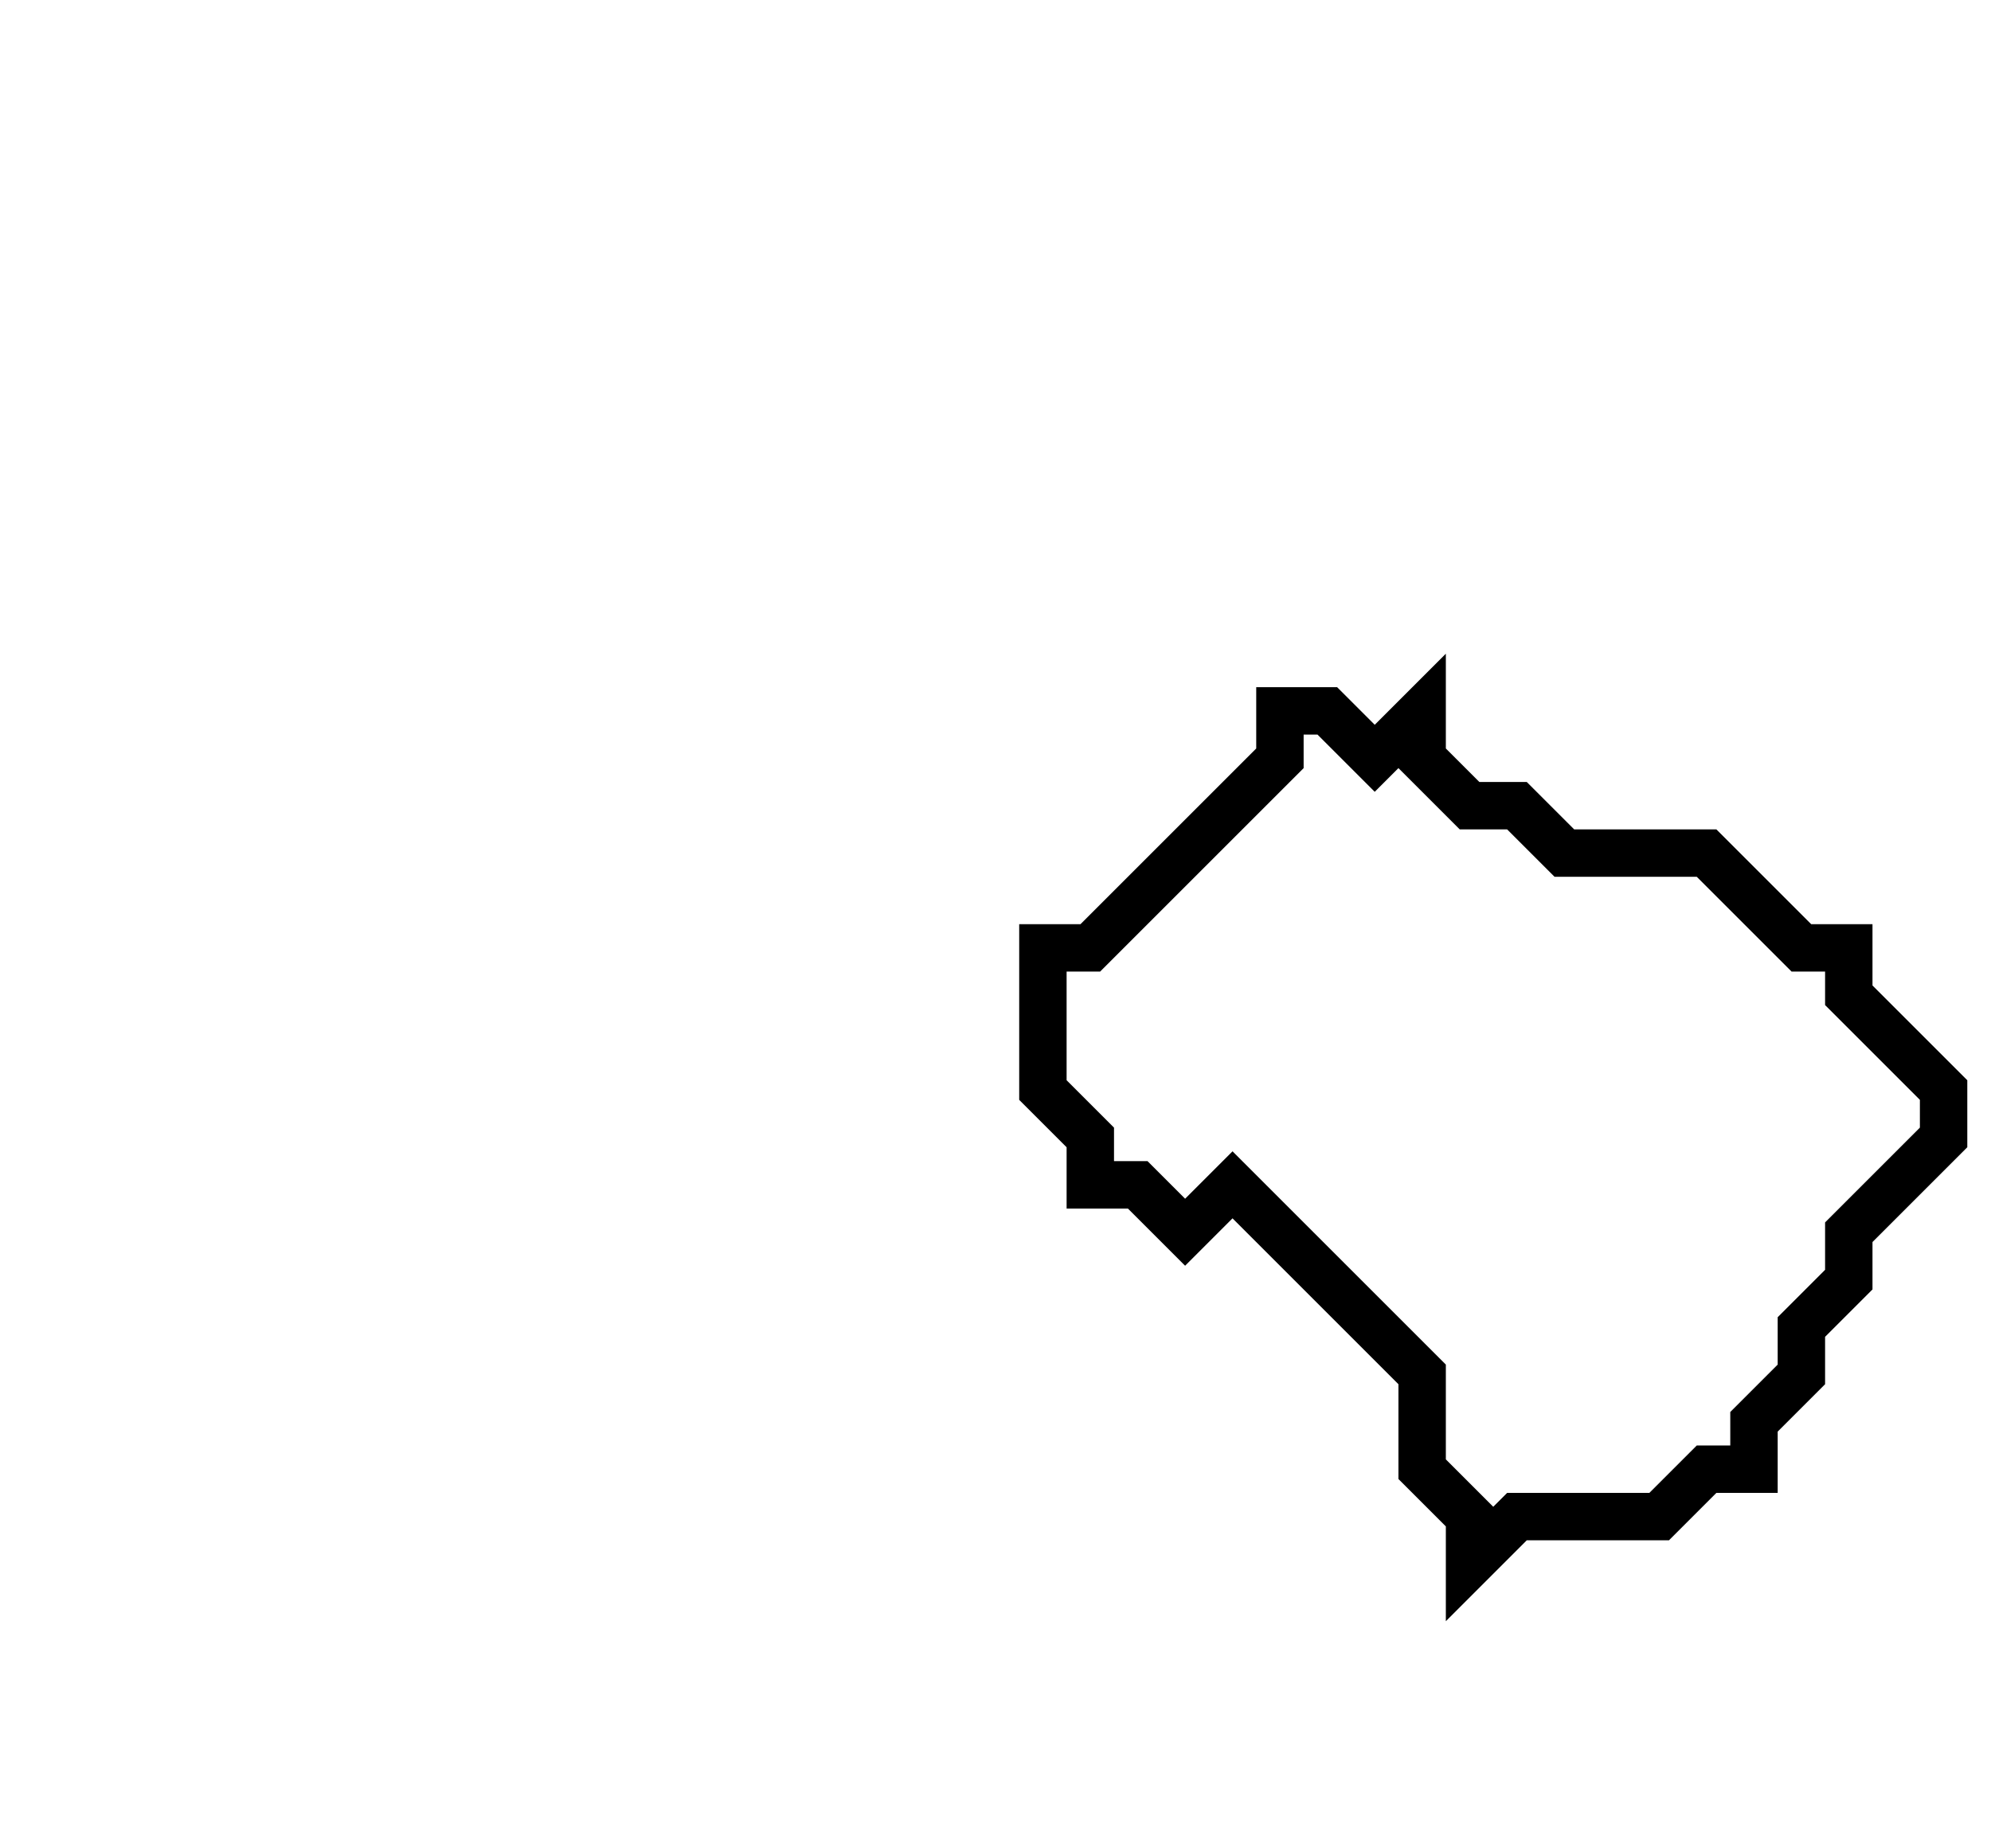 <svg xmlns="http://www.w3.org/2000/svg" width="42" height="39">
  <path d="M 27,15 L 27,16 L 23,20 L 22,20 L 22,23 L 23,24 L 23,25 L 24,25 L 25,26 L 26,25 L 30,29 L 30,31 L 31,32 L 31,33 L 32,32 L 35,32 L 36,31 L 37,31 L 37,30 L 38,29 L 38,28 L 39,27 L 39,26 L 41,24 L 41,23 L 39,21 L 39,20 L 38,20 L 36,18 L 33,18 L 32,17 L 31,17 L 30,16 L 30,15 L 29,16 L 28,15 Z" fill="none" stroke="black" stroke-width="1"/>
</svg>